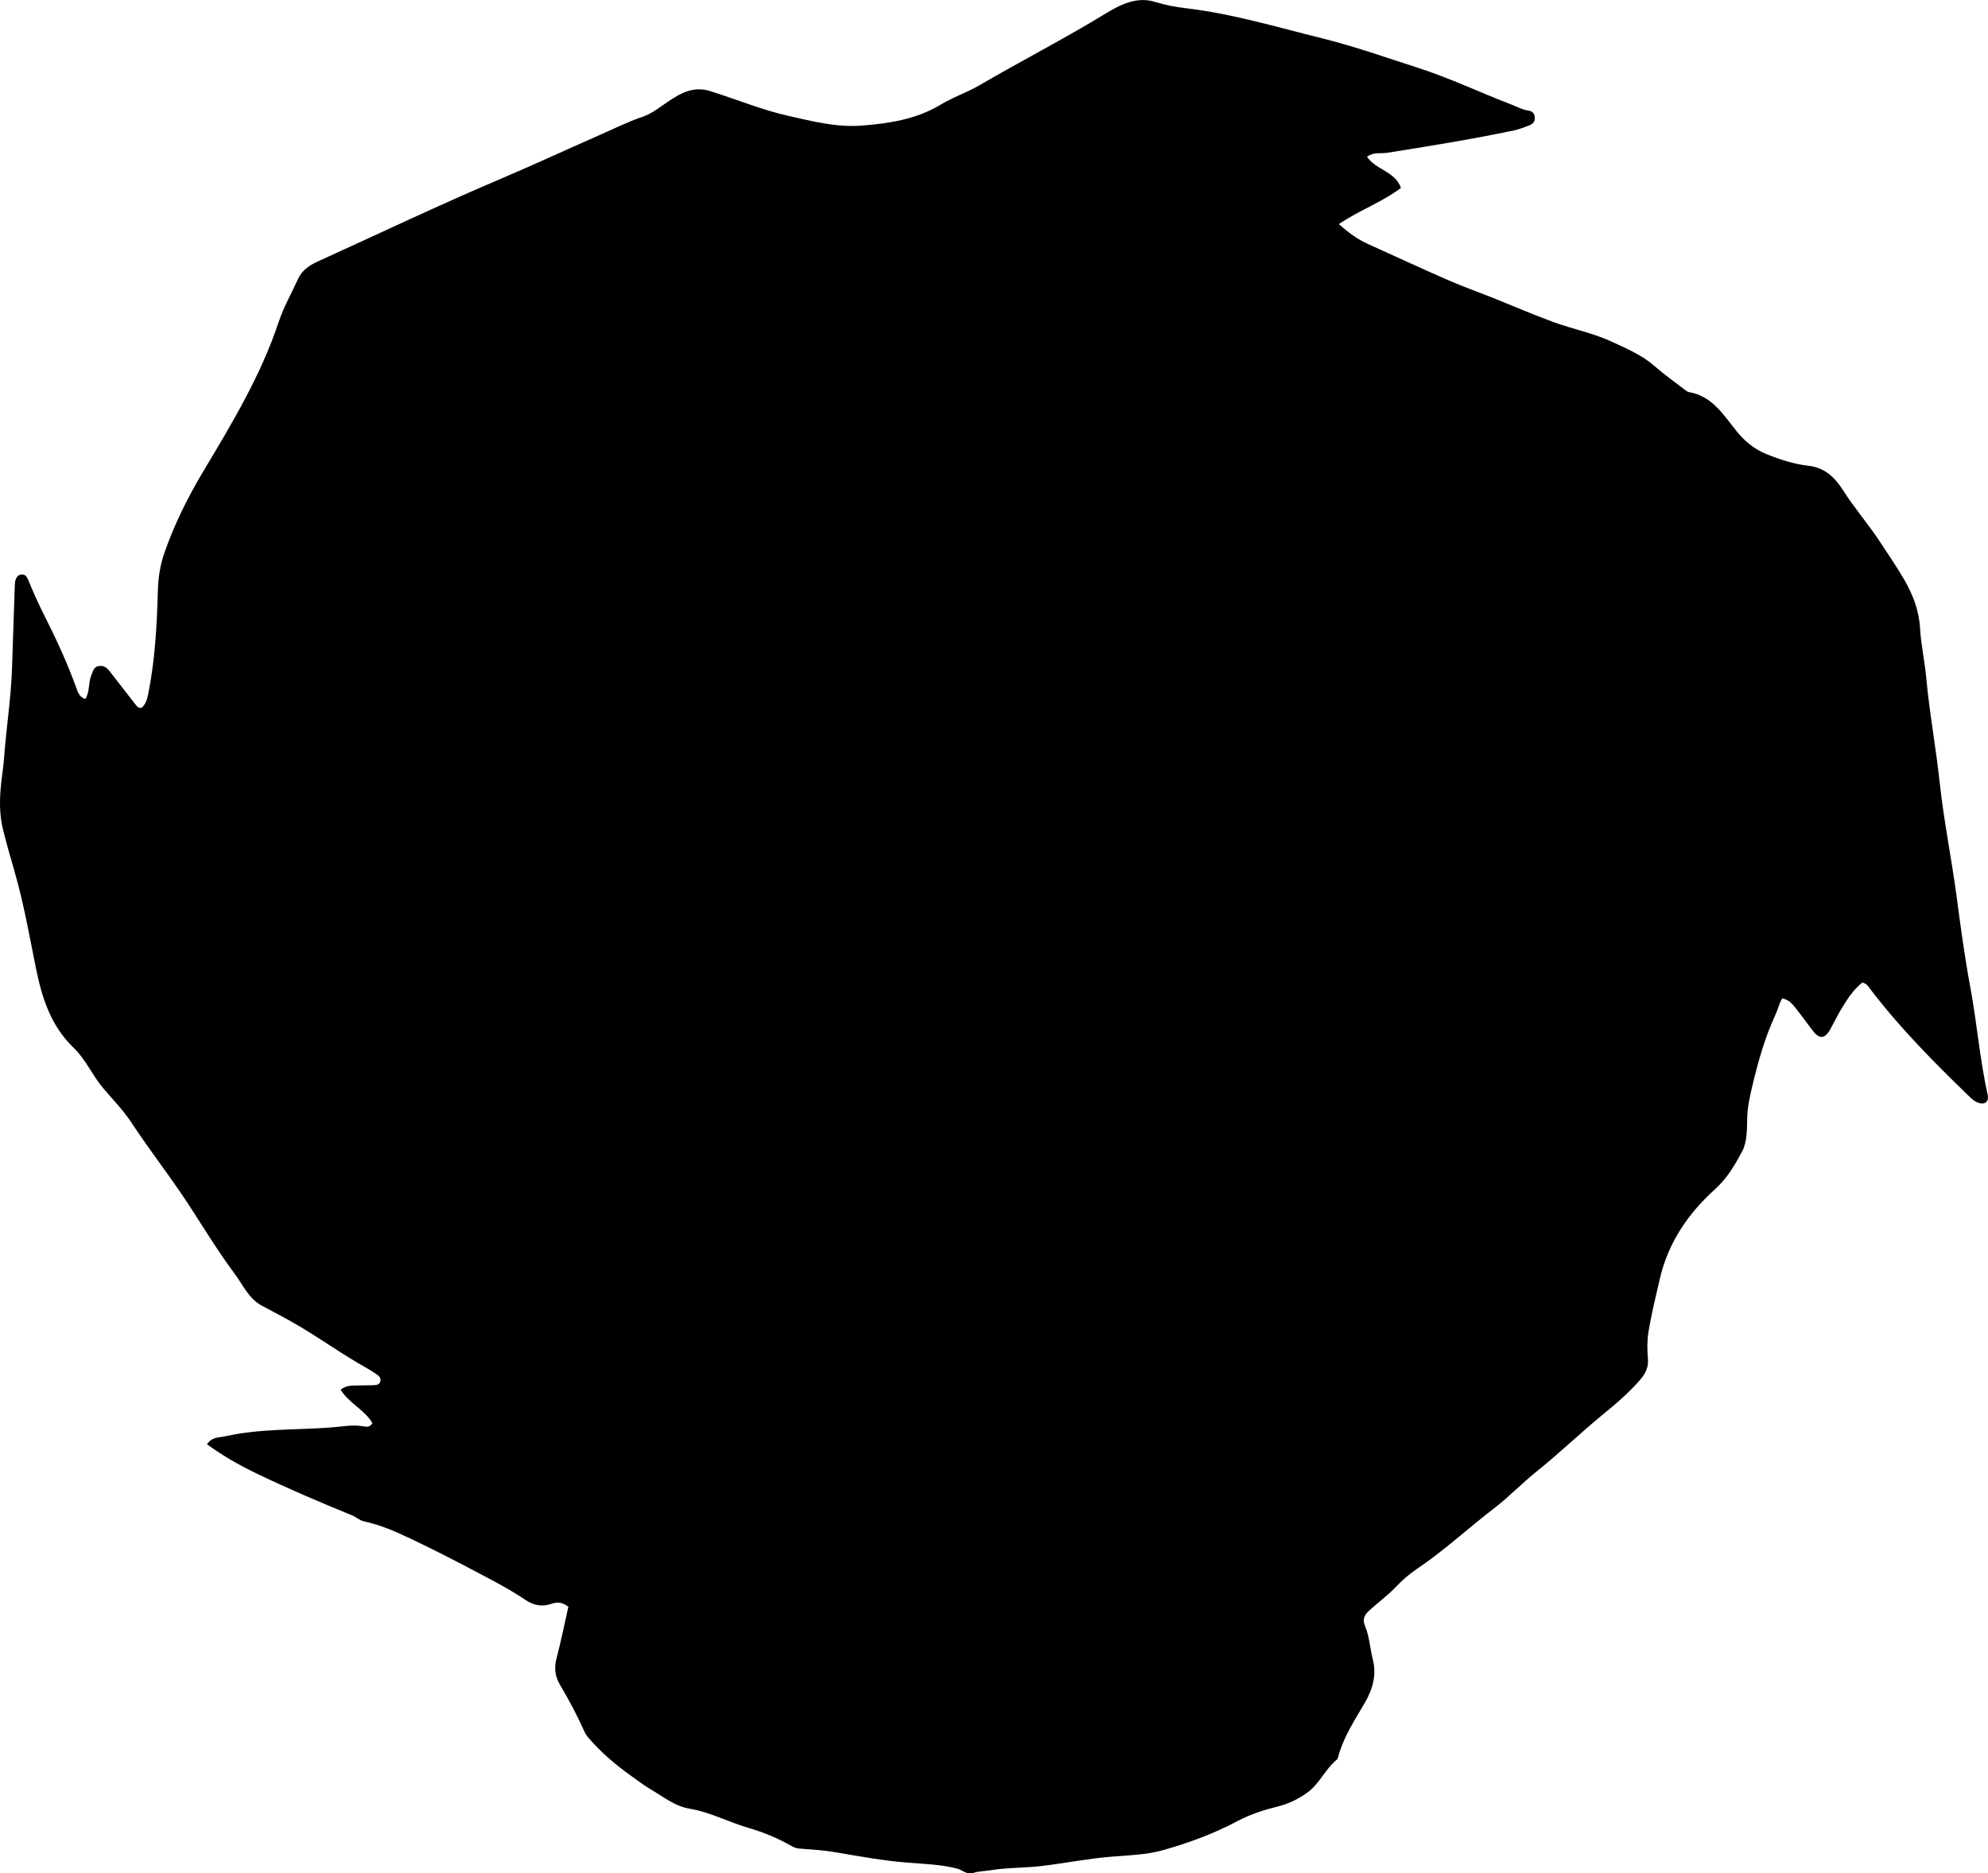 <?xml version="1.0" encoding="utf-8"?>
<!-- Generator: Adobe Illustrator 24.0.2, SVG Export Plug-In . SVG Version: 6.00 Build 0)  -->
<svg version="1.1" id="Layer_1" xmlns="http://www.w3.org/2000/svg" xmlns:xlink="http://www.w3.org/1999/xlink" x="0px" y="0px"
	 viewBox="0 0 859.89 810.52" style="enable-background:new 0 0 859.89 810.52;" xml:space="preserve">
<g>
	<path d="M89.54,624.87c2.18-3.29,5.17-2.84,7.83-3.44c15.06-3.39,30.44-2.7,45.67-3.82c4.79-0.35,9.51-1.38,14.35-0.46
		c1.23,0.23,2.71,0.32,3.7-1.42c-3.33-5.75-10.13-8.58-13.76-14.5c2.42-1.87,4.76-1.75,7.04-1.8c2.33-0.05,4.66-0.04,6.99-0.11
		c1.35-0.04,2.84-0.16,3.18-1.78c0.32-1.52-0.82-2.42-1.98-3.16c-1.26-0.81-2.49-1.68-3.8-2.4c-10.05-5.58-19.39-12.32-29.26-18.17
		c-5.28-3.13-10.72-5.99-16.15-8.86c-5.81-3.06-8.21-8.98-11.85-13.86c-8.55-11.43-15.66-23.83-23.72-35.6
		c-6.85-10-14.25-19.59-20.89-29.74c-3.52-5.38-8.13-10.06-12.31-15c-4.64-5.47-7.51-12.41-12.6-17.29
		c-10.1-9.69-13.88-21.83-16.51-34.92c-2.8-13.97-5.28-28.04-9.25-41.74c-1.71-5.9-3.4-11.78-4.88-17.75
		c-1.74-6.98-1.55-13.85-0.77-20.75c0.39-3.46,0.94-6.9,1.19-10.39c0.94-12.92,3-25.75,3.44-38.71C5.6,277.6,5.96,266,6.36,254.39
		c0.04-1.16,0.03-2.36,0.36-3.45c0.39-1.31,1.27-2.44,2.84-2.39c1.5,0.05,2.1,1.03,2.68,2.44c2.02,4.91,4.17,9.78,6.56,14.52
		c5.24,10.41,10.18,20.94,14.14,31.91c0.72,2,1.33,4.16,3.97,5.01c2.03-3.2,1.21-7.12,2.66-10.46c0.75-1.73,1-3.5,3.29-3.82
		c2.13-0.3,3.44,0.82,4.62,2.34c3.67,4.73,7.36,9.43,11.02,14.17c0.62,0.8,1.13,1.66,2.67,1.65c1.69-1.39,2.41-3.45,2.89-5.79
		c3-14.91,3.82-30.01,4.23-45.16c0.15-5.51,1.01-10.95,2.82-16.17c4.33-12.44,10.12-24.07,16.93-35.45
		c12.36-20.65,24.82-41.35,32.5-64.46c2.14-6.44,5.58-12.44,8.4-18.64c1.7-3.73,4.86-5.84,8.4-7.46
		c26.74-12.18,53.29-24.8,80.33-36.28c13.61-5.78,26.98-12.01,40.49-17.94c6.52-2.86,12.93-6.11,19.72-8.41
		c4.27-1.45,7.69-4.35,11.41-6.82c5.13-3.4,10.67-6.61,17.99-4.3c11.36,3.58,22.44,8.19,34.05,10.78c10.3,2.3,20.64,4.98,31.48,4.12
		c12.05-0.95,23.74-2.77,34.31-9.19c5.25-3.19,11.16-5.11,16.49-8.23c18.08-10.56,36.73-20.12,54.6-31.04
		c6.64-4.06,13.7-7.45,21.36-5.05c4.47,1.4,8.9,2.2,13.41,2.74c20.07,2.37,39.33,8.17,58.85,13.01
		c14.07,3.49,27.64,8.31,41.38,12.73c13.94,4.48,27.12,10.79,40.74,16.02c2.32,0.89,4.51,2.18,7.04,2.5
		c1.72,0.22,2.71,1.14,2.85,2.91c0.14,1.75-0.74,2.9-2.28,3.48c-2.18,0.82-4.36,1.71-6.62,2.19c-18.23,3.85-36.62,6.81-55.03,9.72
		c-2.67,0.42-5.65-0.49-8.62,1.7c3.86,5.75,12.17,6.27,14.66,13.47c-8.17,6.24-17.99,9.65-26.84,15.67
		c4.18,3.72,7.99,6.52,12.39,8.51c11.52,5.21,22.98,10.53,34.56,15.6c6.85,3,13.93,5.49,20.87,8.27
		c8.33,3.34,16.56,6.94,25.01,10.01c8.57,3.12,17.56,4.83,25.9,8.78c6.18,2.93,12.4,5.52,17.64,10.11c4.25,3.72,8.88,7,13.36,10.46
		c0.52,0.4,1.12,0.83,1.74,0.94c10.08,1.74,14.86,9.88,20.57,16.92c3.5,4.32,7.65,7.78,12.89,9.9c5.9,2.39,12.01,4.37,18.24,5.06
		c7.25,0.81,11.62,5.41,14.9,10.58c5.01,7.89,11.16,14.88,16.22,22.68c3.52,5.42,7.29,10.8,10.43,16.3
		c3.45,6.05,6.2,12.86,6.64,20.49c0.42,7.22,2.04,14.46,2.71,21.72c1.39,15.23,4.21,30.27,5.84,45.46
		c1.76,16.35,5.06,32.47,7.24,48.77c1.76,13.17,3.51,26.39,5.95,39.45c2.89,15.48,4.1,31.22,7.52,46.6
		c0.66,2.95-1.03,4.49-3.89,3.59c-1.63-0.51-2.88-1.64-4.09-2.8c-15.07-14.61-29.86-29.48-42.63-46.22
		c-0.88-1.16-1.54-2.63-3.63-3.02c-3.62,2.89-6.29,6.87-8.77,10.95c-1.81,2.98-3.33,6.13-5.02,9.19c-2.41,4.35-4.73,4.48-7.81,0.42
		c-2.42-3.18-4.74-6.42-7.22-9.55c-1.43-1.8-2.92-3.65-5.76-4.16c-1.35,2.01-1.77,4.5-2.79,6.69c-4.67,9.97-7.64,20.54-10.17,31.17
		c-1.09,4.59-2.14,9.31-2.23,14.2c-0.08,4.74-0.04,10.07-2.13,14.04c-3.1,5.87-6.53,11.72-11.75,16.43
		c-11.7,10.56-20.3,23.15-23.93,38.91c-1.75,7.61-3.64,15.17-4.88,22.88c-0.61,3.8-0.59,7.65-0.24,11.46
		c0.33,3.61-0.91,6.34-3.22,9.05c-4.9,5.74-10.66,10.58-16.41,15.31c-9.76,8.04-18.89,16.81-28.75,24.73
		c-6.22,5-11.78,10.85-18.06,15.66c-11.31,8.67-21.75,18.43-33.62,26.39c-3.15,2.11-6.08,4.68-8.69,7.44
		c-3.77,3.99-8.24,7.14-12.21,10.88c-2.05,1.93-2.39,3.93-1.4,6.27c1.95,4.65,2.15,9.71,3.38,14.54c1.66,6.53,0.05,12.71-3.56,18.86
		c-4.08,6.96-8.59,13.86-11.02,21.72c-0.29,0.95-0.4,2.21-1.06,2.75c-5.05,4.15-7.49,10.61-12.93,14.39
		c-3.72,2.59-7.63,4.6-12.1,5.72c-6.09,1.53-12.03,3.33-17.72,6.36c-10.28,5.48-21.3,9.55-32.49,12.69
		c-7.12,2-14.79,2.18-22.24,2.79c-9.95,0.81-19.73,2.74-29.61,3.97c-7.57,0.95-15.22,0.67-22.81,1.93
		c-2.35,0.39-4.92,0.34-7.35,1.15c-2.67,0.89-4.66-1.33-7.03-1.93c-7.01-1.78-14.14-1.97-21.25-2.53
		c-10.79-0.86-21.41-2.85-32.06-4.64c-4.88-0.82-9.86-1.06-14.8-1.46c-1.21-0.1-2.28-0.43-3.29-1.02
		c-5.91-3.45-12.43-6.1-18.75-7.93c-8.59-2.49-16.55-6.82-25.41-8.29c-6.45-1.07-11.41-5.19-16.78-8.33
		c-2.96-1.73-5.78-3.89-8.61-5.92c-6.76-4.83-13.07-10.17-18.47-16.52c-0.64-0.75-1.23-1.59-1.63-2.49
		c-3.12-7-6.69-13.75-10.61-20.33c-2.14-3.6-2.6-7.33-1.5-11.51c1.93-7.36,3.43-14.83,5.11-22.25c-2.38-1.88-4.44-2.31-7.41-1.29
		c-3.73,1.29-7.37,0.87-11.2-1.73c-7-4.75-14.61-8.63-22.11-12.59c-9.07-4.79-18.21-9.48-27.49-13.86c-6.45-3.05-13-5.99-20.06-7.47
		c-2.03-0.43-3.48-1.9-5.34-2.66c-13.97-5.69-27.81-11.63-41.44-18.17C103.41,633.85,96.5,629.95,89.54,624.87z"/>
</g>
</svg>
